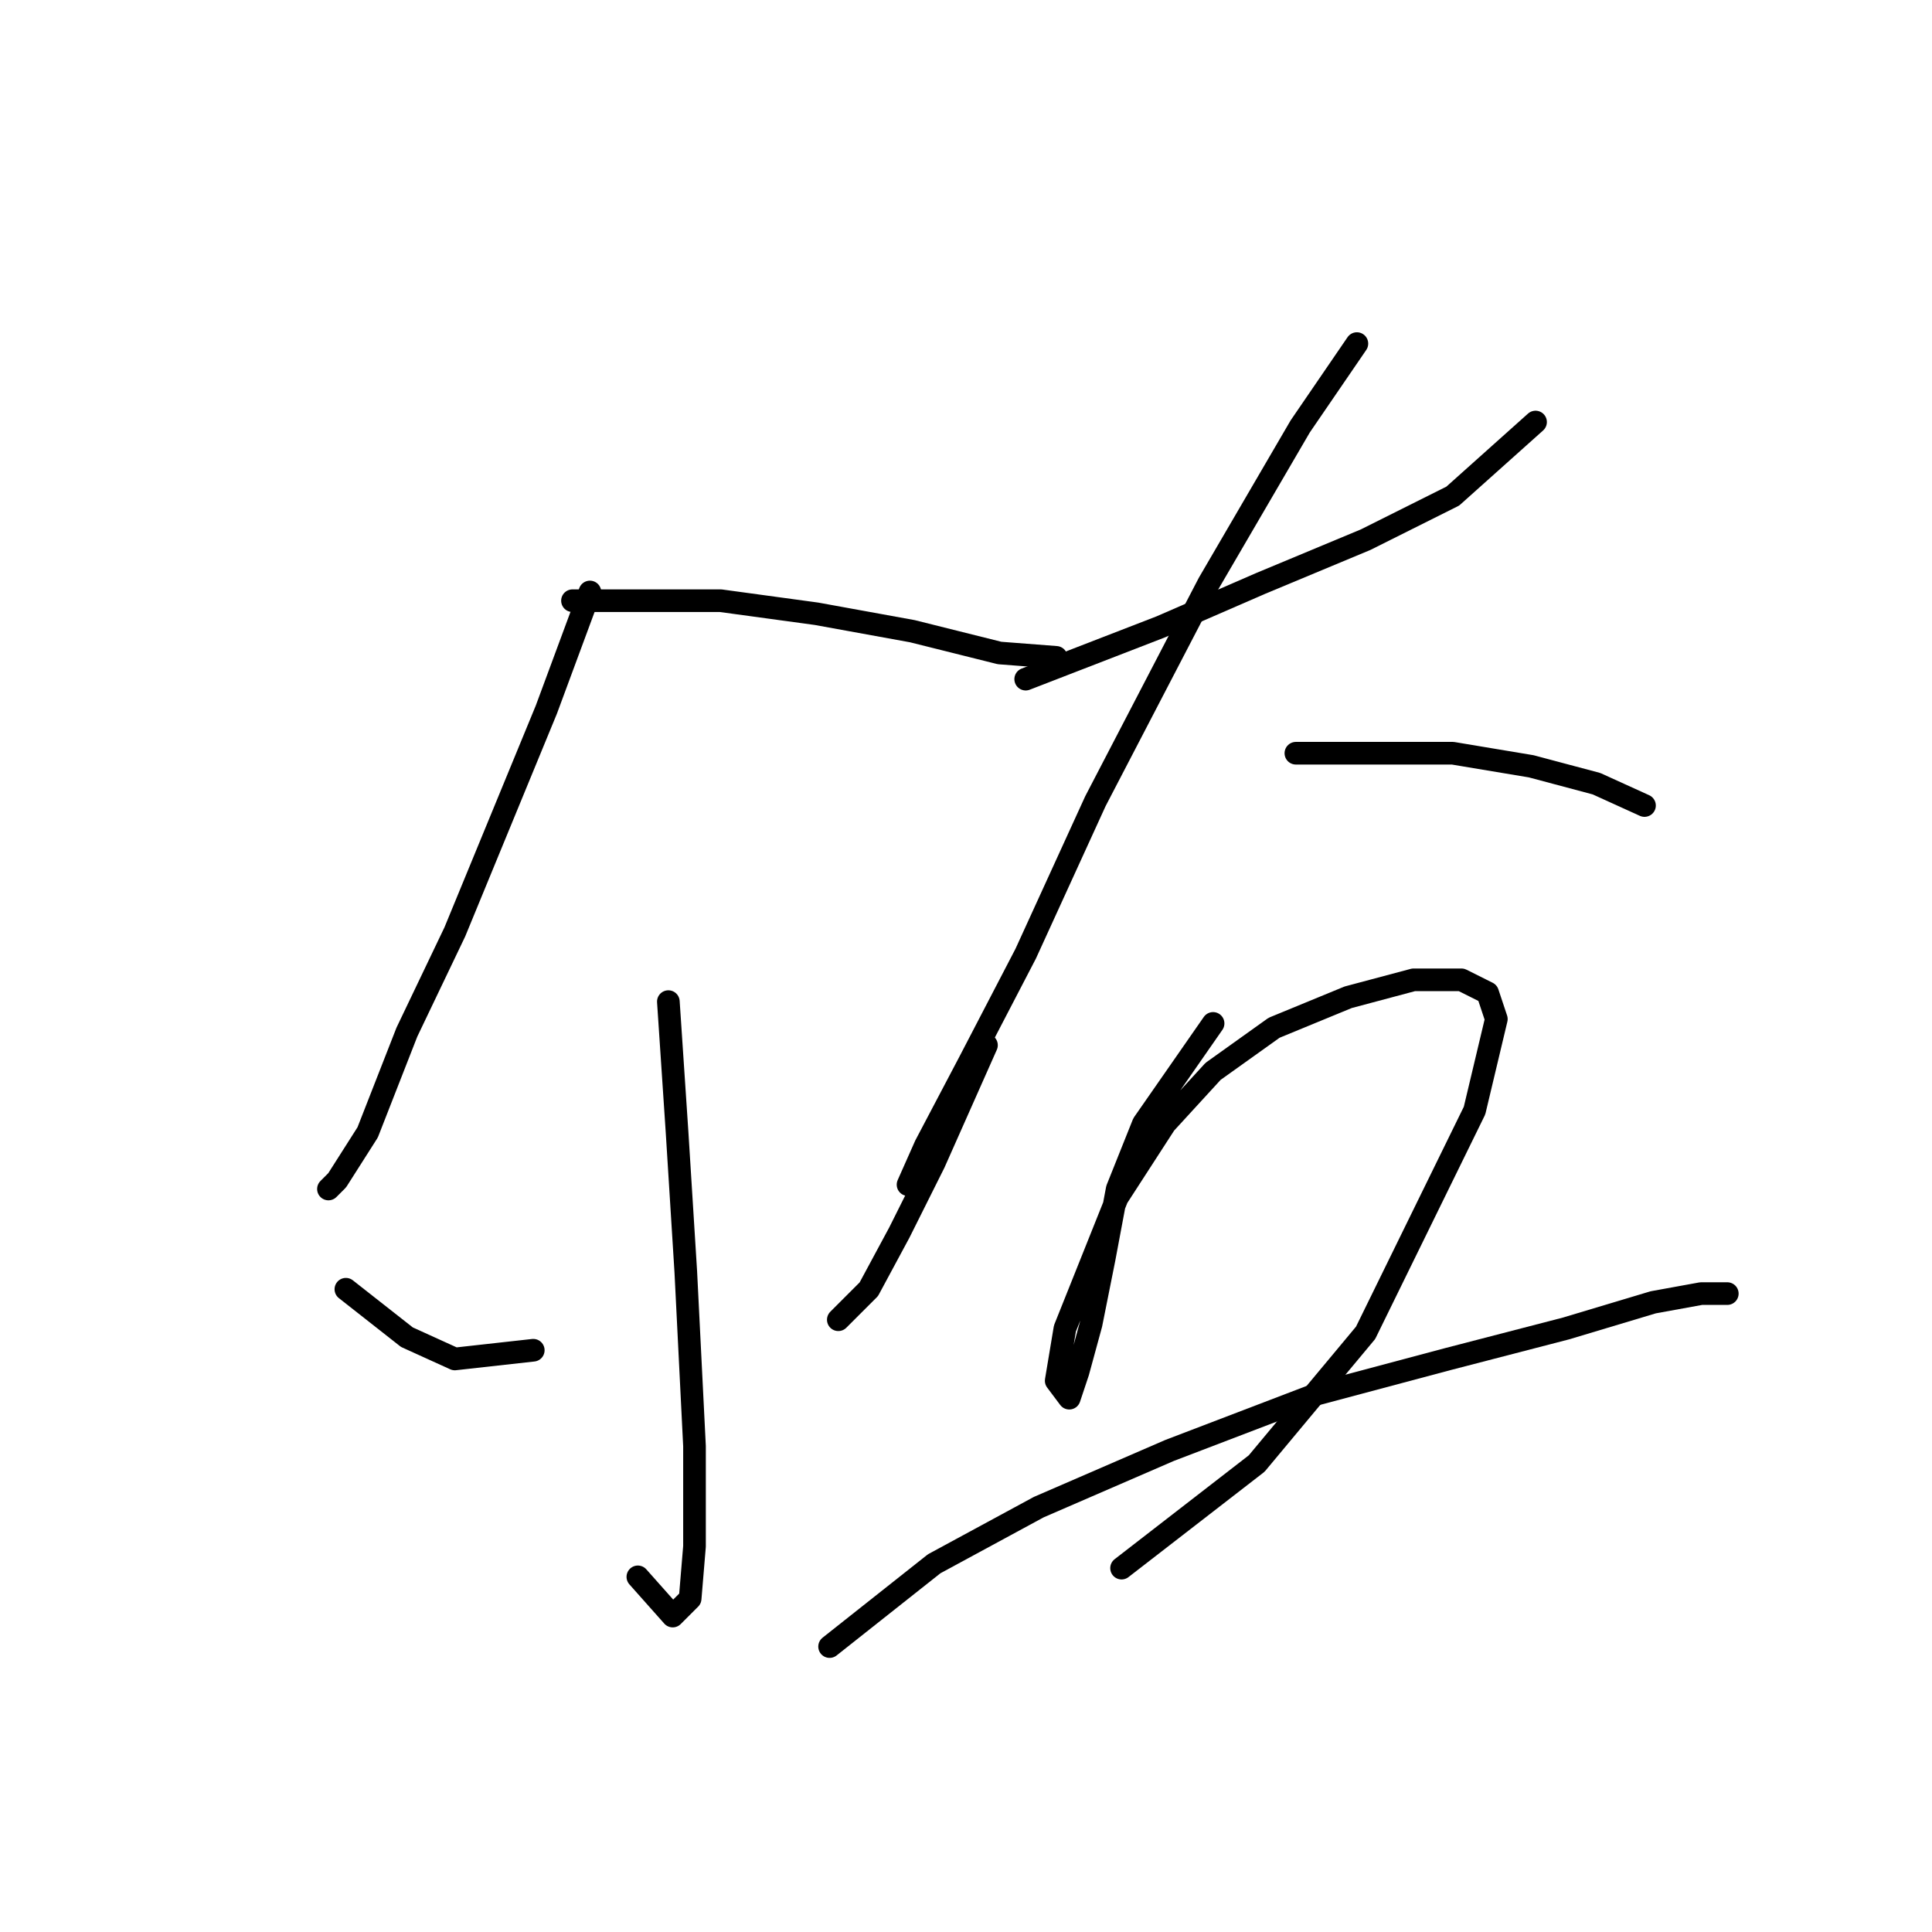 <?xml version="1.0" standalone="no"?>
    <svg width="256" height="256" xmlns="http://www.w3.org/2000/svg" version="1.1">
    <polyline stroke="black" stroke-width="3" stroke-linecap="round" fill="transparent" stroke-linejoin="round" points="78.167 78.441 72.393 94.032 60.267 123.481 53.915 136.762 48.718 150.043 44.676 156.394 43.521 157.549 43.521 157.549 " />
        <polyline stroke="black" stroke-width="3" stroke-linecap="round" fill="transparent" stroke-linejoin="round" points="75.857 79.596 95.49 79.596 108.194 81.329 120.897 83.638 132.446 86.525 139.952 87.103 139.952 87.103 " />
        <polyline stroke="black" stroke-width="3" stroke-linecap="round" fill="transparent" stroke-linejoin="round" points="88.561 132.72 89.716 150.043 90.871 168.521 92.025 191.618 92.025 204.899 91.448 211.828 89.138 214.137 84.519 208.941 84.519 208.941 " />
        <polyline stroke="black" stroke-width="3" stroke-linecap="round" fill="transparent" stroke-linejoin="round" points="45.831 170.83 53.915 177.182 60.267 180.069 70.661 178.914 70.661 178.914 " />
        <polyline stroke="black" stroke-width="3" stroke-linecap="round" fill="transparent" stroke-linejoin="round" points="130.713 138.494 123.784 154.085 119.165 163.324 115.123 170.83 111.081 174.872 111.081 174.872 " />
        <polyline stroke="black" stroke-width="3" stroke-linecap="round" fill="transparent" stroke-linejoin="round" points="135.91 89.99 153.81 83.061 167.091 77.287 180.95 71.512 192.498 65.738 203.469 55.922 203.469 55.922 " />
        <polyline stroke="black" stroke-width="3" stroke-linecap="round" fill="transparent" stroke-linejoin="round" points="179.795 45.528 172.288 56.499 160.162 77.287 145.149 106.158 135.91 126.368 128.404 140.804 122.629 151.775 120.32 156.972 120.32 156.972 " />
        <polyline stroke="black" stroke-width="3" stroke-linecap="round" fill="transparent" stroke-linejoin="round" points="171.711 99.806 192.498 99.806 202.892 101.539 211.553 103.848 217.905 106.736 217.905 106.736 " />
        <polyline stroke="black" stroke-width="3" stroke-linecap="round" fill="transparent" stroke-linejoin="round" points="160.74 135.607 151.501 148.888 148.036 157.549 146.304 166.788 144.572 175.45 142.839 181.801 141.684 185.266 139.952 182.956 141.107 176.027 148.036 158.704 154.388 148.888 160.74 141.959 168.824 136.184 178.64 132.142 187.301 129.833 193.653 129.833 197.118 131.565 198.273 135.03 195.385 147.156 180.95 176.605 166.514 193.927 148.614 207.786 148.614 207.786 " />
        <polyline stroke="black" stroke-width="3" stroke-linecap="round" fill="transparent" stroke-linejoin="round" points="109.926 218.179 123.784 207.208 137.642 199.702 154.965 192.195 174.598 184.689 191.921 180.069 207.511 176.027 219.06 172.563 225.412 171.408 228.876 171.408 228.876 171.408 " />
        </svg>